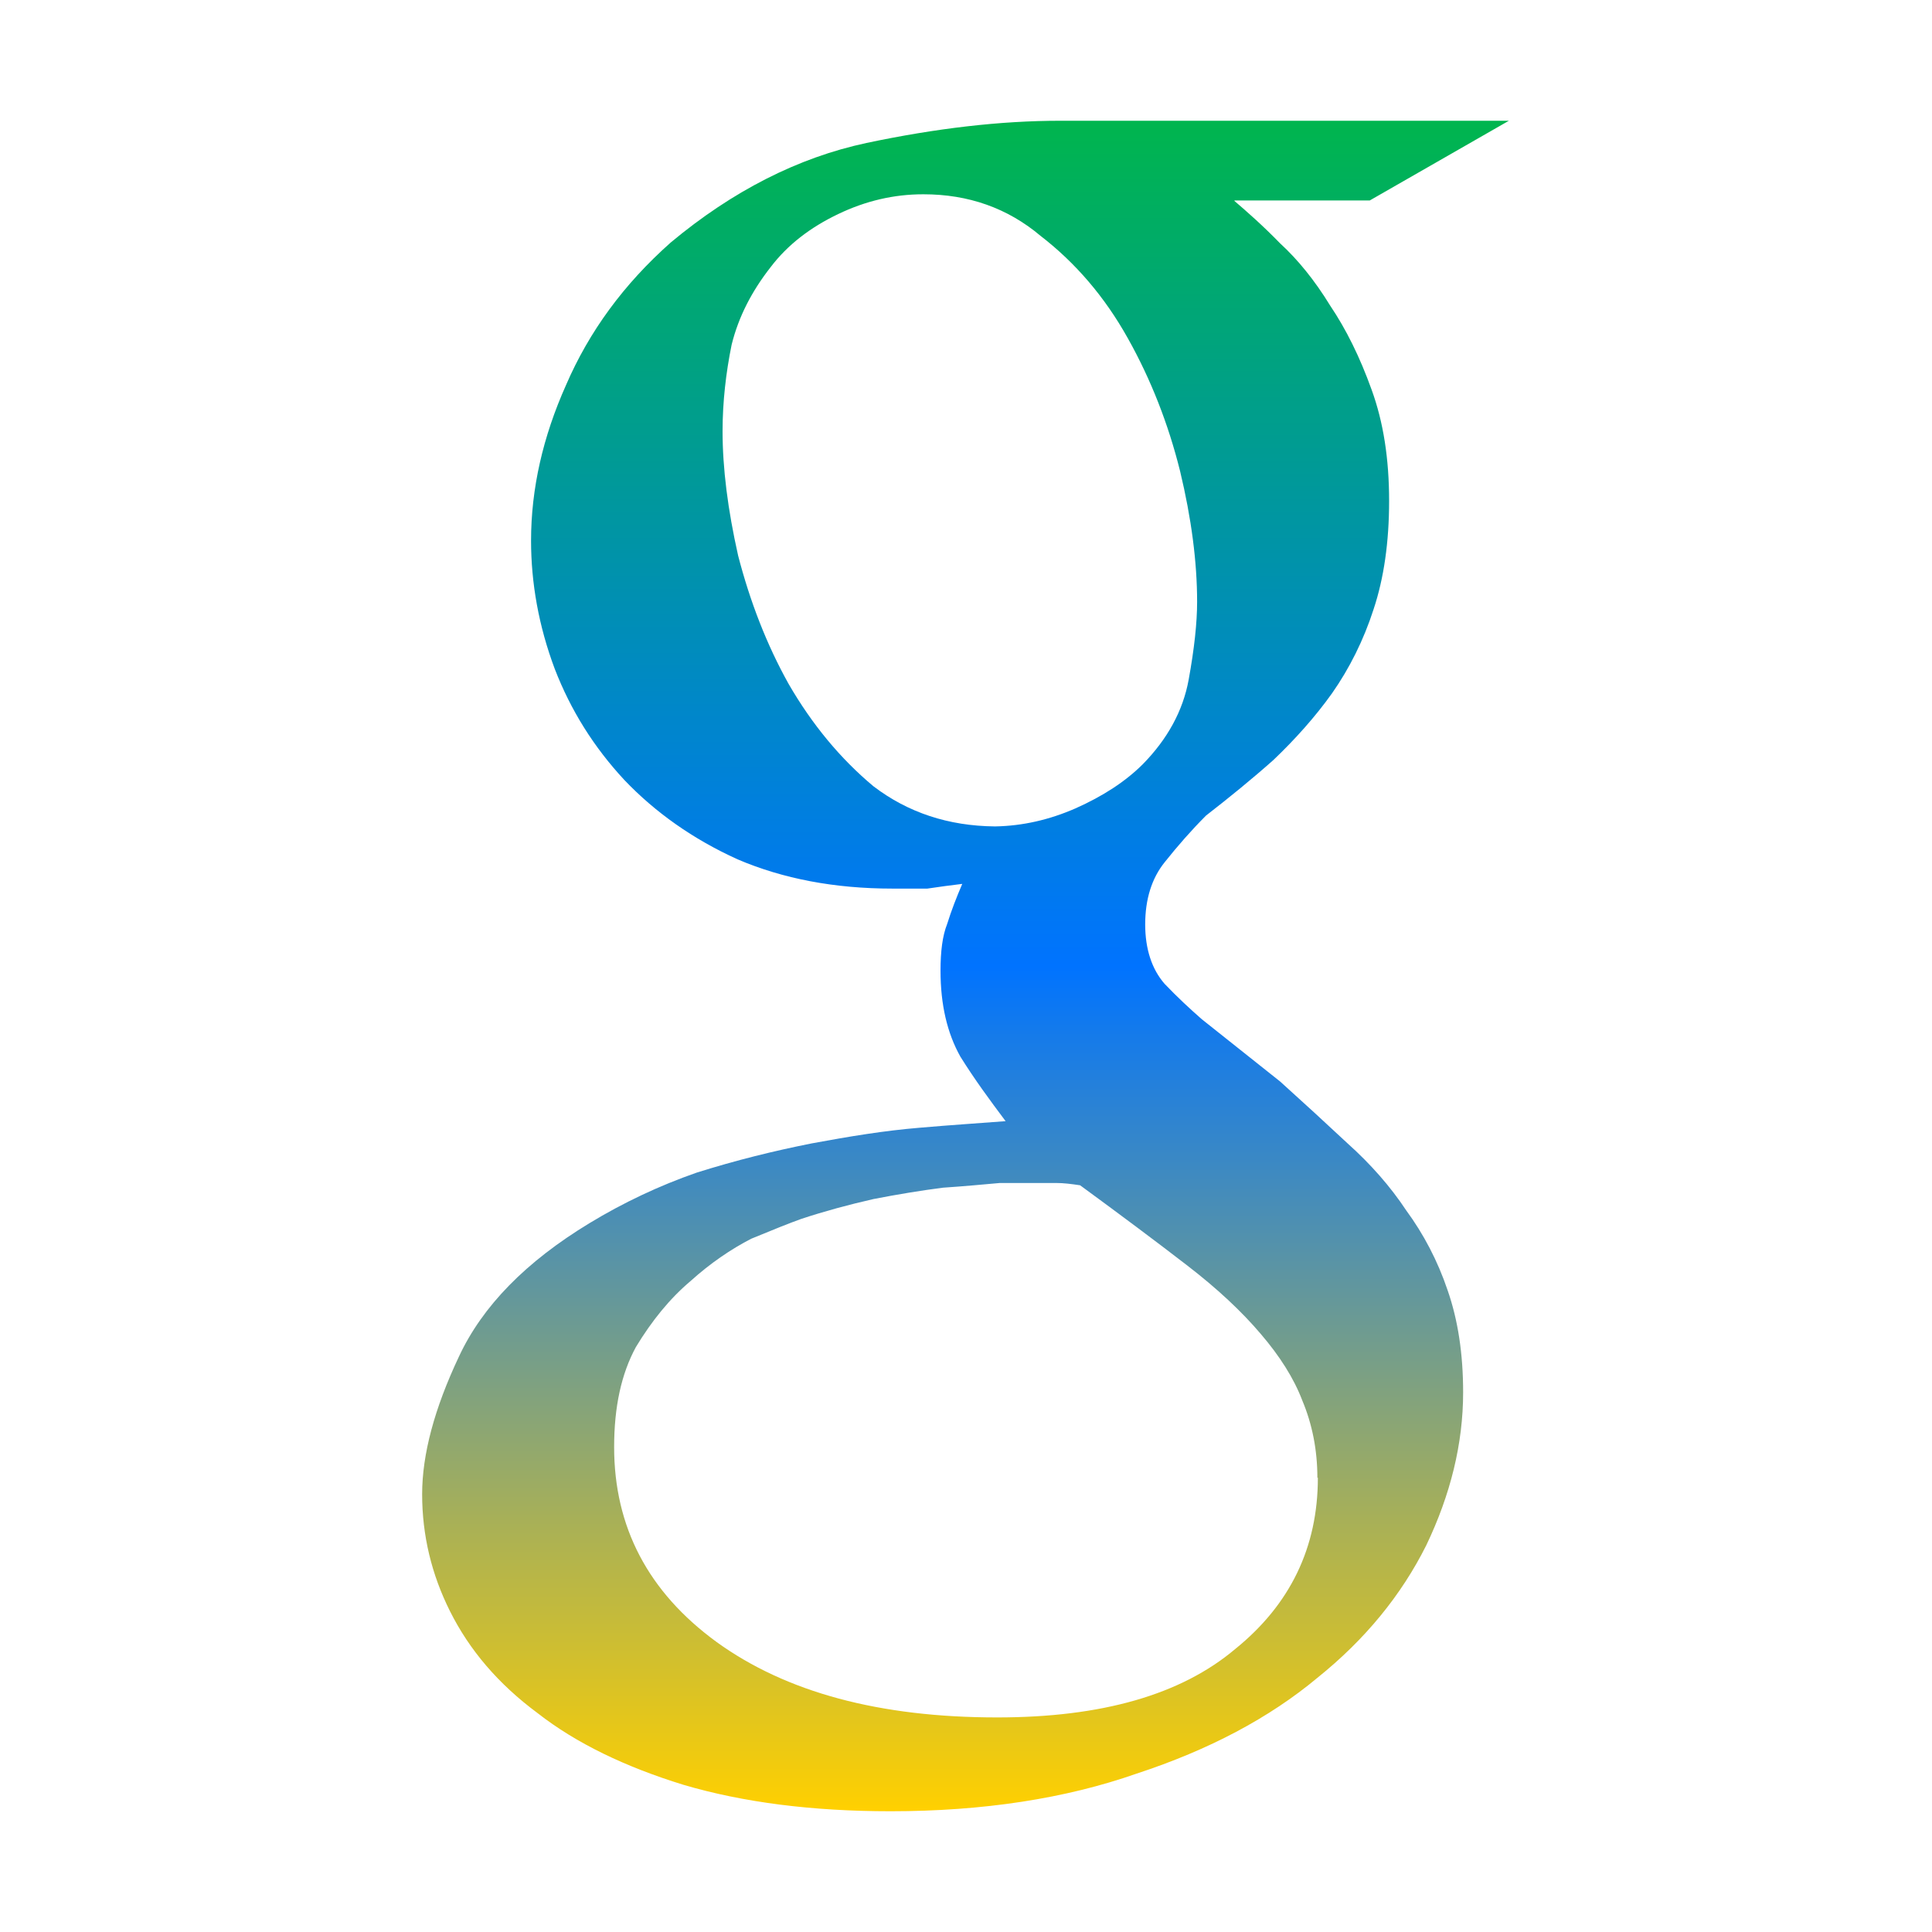<svg xmlns="http://www.w3.org/2000/svg" xmlns:xlink="http://www.w3.org/1999/xlink" width="16" height="16" viewBox="0 0 16 16" version="1.1"><defs><linearGradient id="linear0" x1="0%" x2="0%" y1="0%" y2="100%"><stop offset="0%" style="stop-color:#00b54e; stop-opacity:1"/><stop offset="50%" style="stop-color:#0073ff; stop-opacity:1"/><stop offset="100%" style="stop-color:#ffd000; stop-opacity:1"/></linearGradient></defs><g id="surface1"><path style=" stroke:none;fill-rule:nonzero;fill:url(#linear0);fill-opacity:1;" d="M 8.781 1 C 8.285 1 7.754 1.062 7.176 1.184 C 6.609 1.305 6.066 1.582 5.555 2.008 C 5.164 2.355 4.879 2.746 4.688 3.188 C 4.496 3.617 4.398 4.047 4.398 4.477 C 4.398 4.828 4.461 5.184 4.594 5.539 C 4.727 5.883 4.918 6.188 5.172 6.461 C 5.426 6.727 5.738 6.949 6.109 7.117 C 6.484 7.277 6.91 7.359 7.391 7.359 L 7.68 7.359 C 7.777 7.344 7.871 7.332 7.969 7.32 C 7.922 7.43 7.879 7.539 7.844 7.652 C 7.805 7.75 7.789 7.879 7.789 8.039 C 7.789 8.32 7.844 8.555 7.953 8.75 C 8.07 8.938 8.199 9.113 8.328 9.285 C 8.125 9.301 7.883 9.316 7.609 9.34 C 7.332 9.363 7.039 9.41 6.723 9.469 C 6.41 9.531 6.094 9.609 5.77 9.711 C 5.457 9.82 5.16 9.961 4.883 10.129 C 4.355 10.449 3.996 10.816 3.801 11.234 C 3.598 11.664 3.496 12.043 3.496 12.375 C 3.496 12.715 3.574 13.039 3.727 13.344 C 3.887 13.664 4.125 13.945 4.453 14.188 C 4.773 14.438 5.18 14.633 5.66 14.781 C 6.152 14.926 6.723 15 7.375 15 C 8.141 15 8.824 14.895 9.414 14.688 C 10.012 14.492 10.512 14.227 10.91 13.895 C 11.305 13.578 11.605 13.211 11.812 12.797 C 12.012 12.379 12.117 11.957 12.117 11.531 C 12.117 11.211 12.074 10.93 11.988 10.684 C 11.906 10.441 11.789 10.219 11.645 10.023 C 11.516 9.828 11.352 9.641 11.16 9.469 C 10.98 9.301 10.793 9.129 10.602 8.957 L 9.953 8.441 C 9.855 8.355 9.754 8.262 9.645 8.148 C 9.539 8.027 9.484 7.859 9.484 7.656 C 9.484 7.445 9.539 7.273 9.645 7.141 C 9.754 7.004 9.867 6.875 9.988 6.754 C 10.18 6.605 10.367 6.453 10.547 6.293 C 10.727 6.121 10.891 5.938 11.031 5.742 C 11.176 5.535 11.293 5.301 11.375 5.047 C 11.461 4.789 11.504 4.488 11.504 4.148 C 11.504 3.801 11.457 3.496 11.359 3.227 C 11.262 2.957 11.148 2.727 11.016 2.531 C 10.887 2.32 10.746 2.148 10.602 2.016 C 10.457 1.867 10.328 1.754 10.223 1.664 L 10.223 1.66 L 11.344 1.66 L 12.496 1 Z M 7.645 1.609 L 7.648 1.609 C 8.02 1.609 8.344 1.723 8.617 1.953 C 8.906 2.176 9.148 2.457 9.34 2.801 C 9.531 3.141 9.676 3.512 9.773 3.902 C 9.867 4.293 9.914 4.656 9.914 4.984 C 9.914 5.156 9.891 5.371 9.844 5.629 C 9.797 5.887 9.668 6.121 9.465 6.328 C 9.32 6.473 9.133 6.594 8.906 6.695 C 8.691 6.789 8.469 6.84 8.242 6.844 L 8.238 6.844 C 7.855 6.84 7.52 6.73 7.234 6.512 C 6.957 6.281 6.723 5.996 6.531 5.664 C 6.348 5.336 6.211 4.98 6.113 4.602 C 6.027 4.219 5.984 3.879 5.984 3.57 C 5.984 3.328 6.012 3.086 6.059 2.855 C 6.117 2.621 6.227 2.41 6.383 2.211 C 6.523 2.027 6.711 1.883 6.941 1.773 C 7.168 1.664 7.402 1.609 7.645 1.609 Z M 8.281 9.797 L 8.746 9.797 C 8.809 9.797 8.871 9.805 8.945 9.816 C 9.281 10.062 9.574 10.281 9.828 10.477 C 10.082 10.672 10.285 10.863 10.441 11.047 C 10.598 11.23 10.715 11.414 10.785 11.598 C 10.867 11.793 10.91 12.008 10.91 12.238 L 10.914 12.238 C 10.914 12.816 10.684 13.289 10.23 13.656 C 9.781 14.035 9.125 14.223 8.258 14.223 C 7.285 14.223 6.512 14.016 5.934 13.598 C 5.367 13.184 5.086 12.645 5.086 11.984 C 5.086 11.652 5.145 11.379 5.266 11.156 C 5.398 10.938 5.547 10.754 5.719 10.609 C 5.883 10.461 6.055 10.344 6.223 10.258 C 6.402 10.184 6.539 10.129 6.637 10.094 C 6.828 10.031 7.027 9.977 7.234 9.93 C 7.434 9.891 7.629 9.859 7.809 9.836 C 7.988 9.824 8.145 9.809 8.281 9.797 Z M 8.281 9.797 "/></g></svg>
